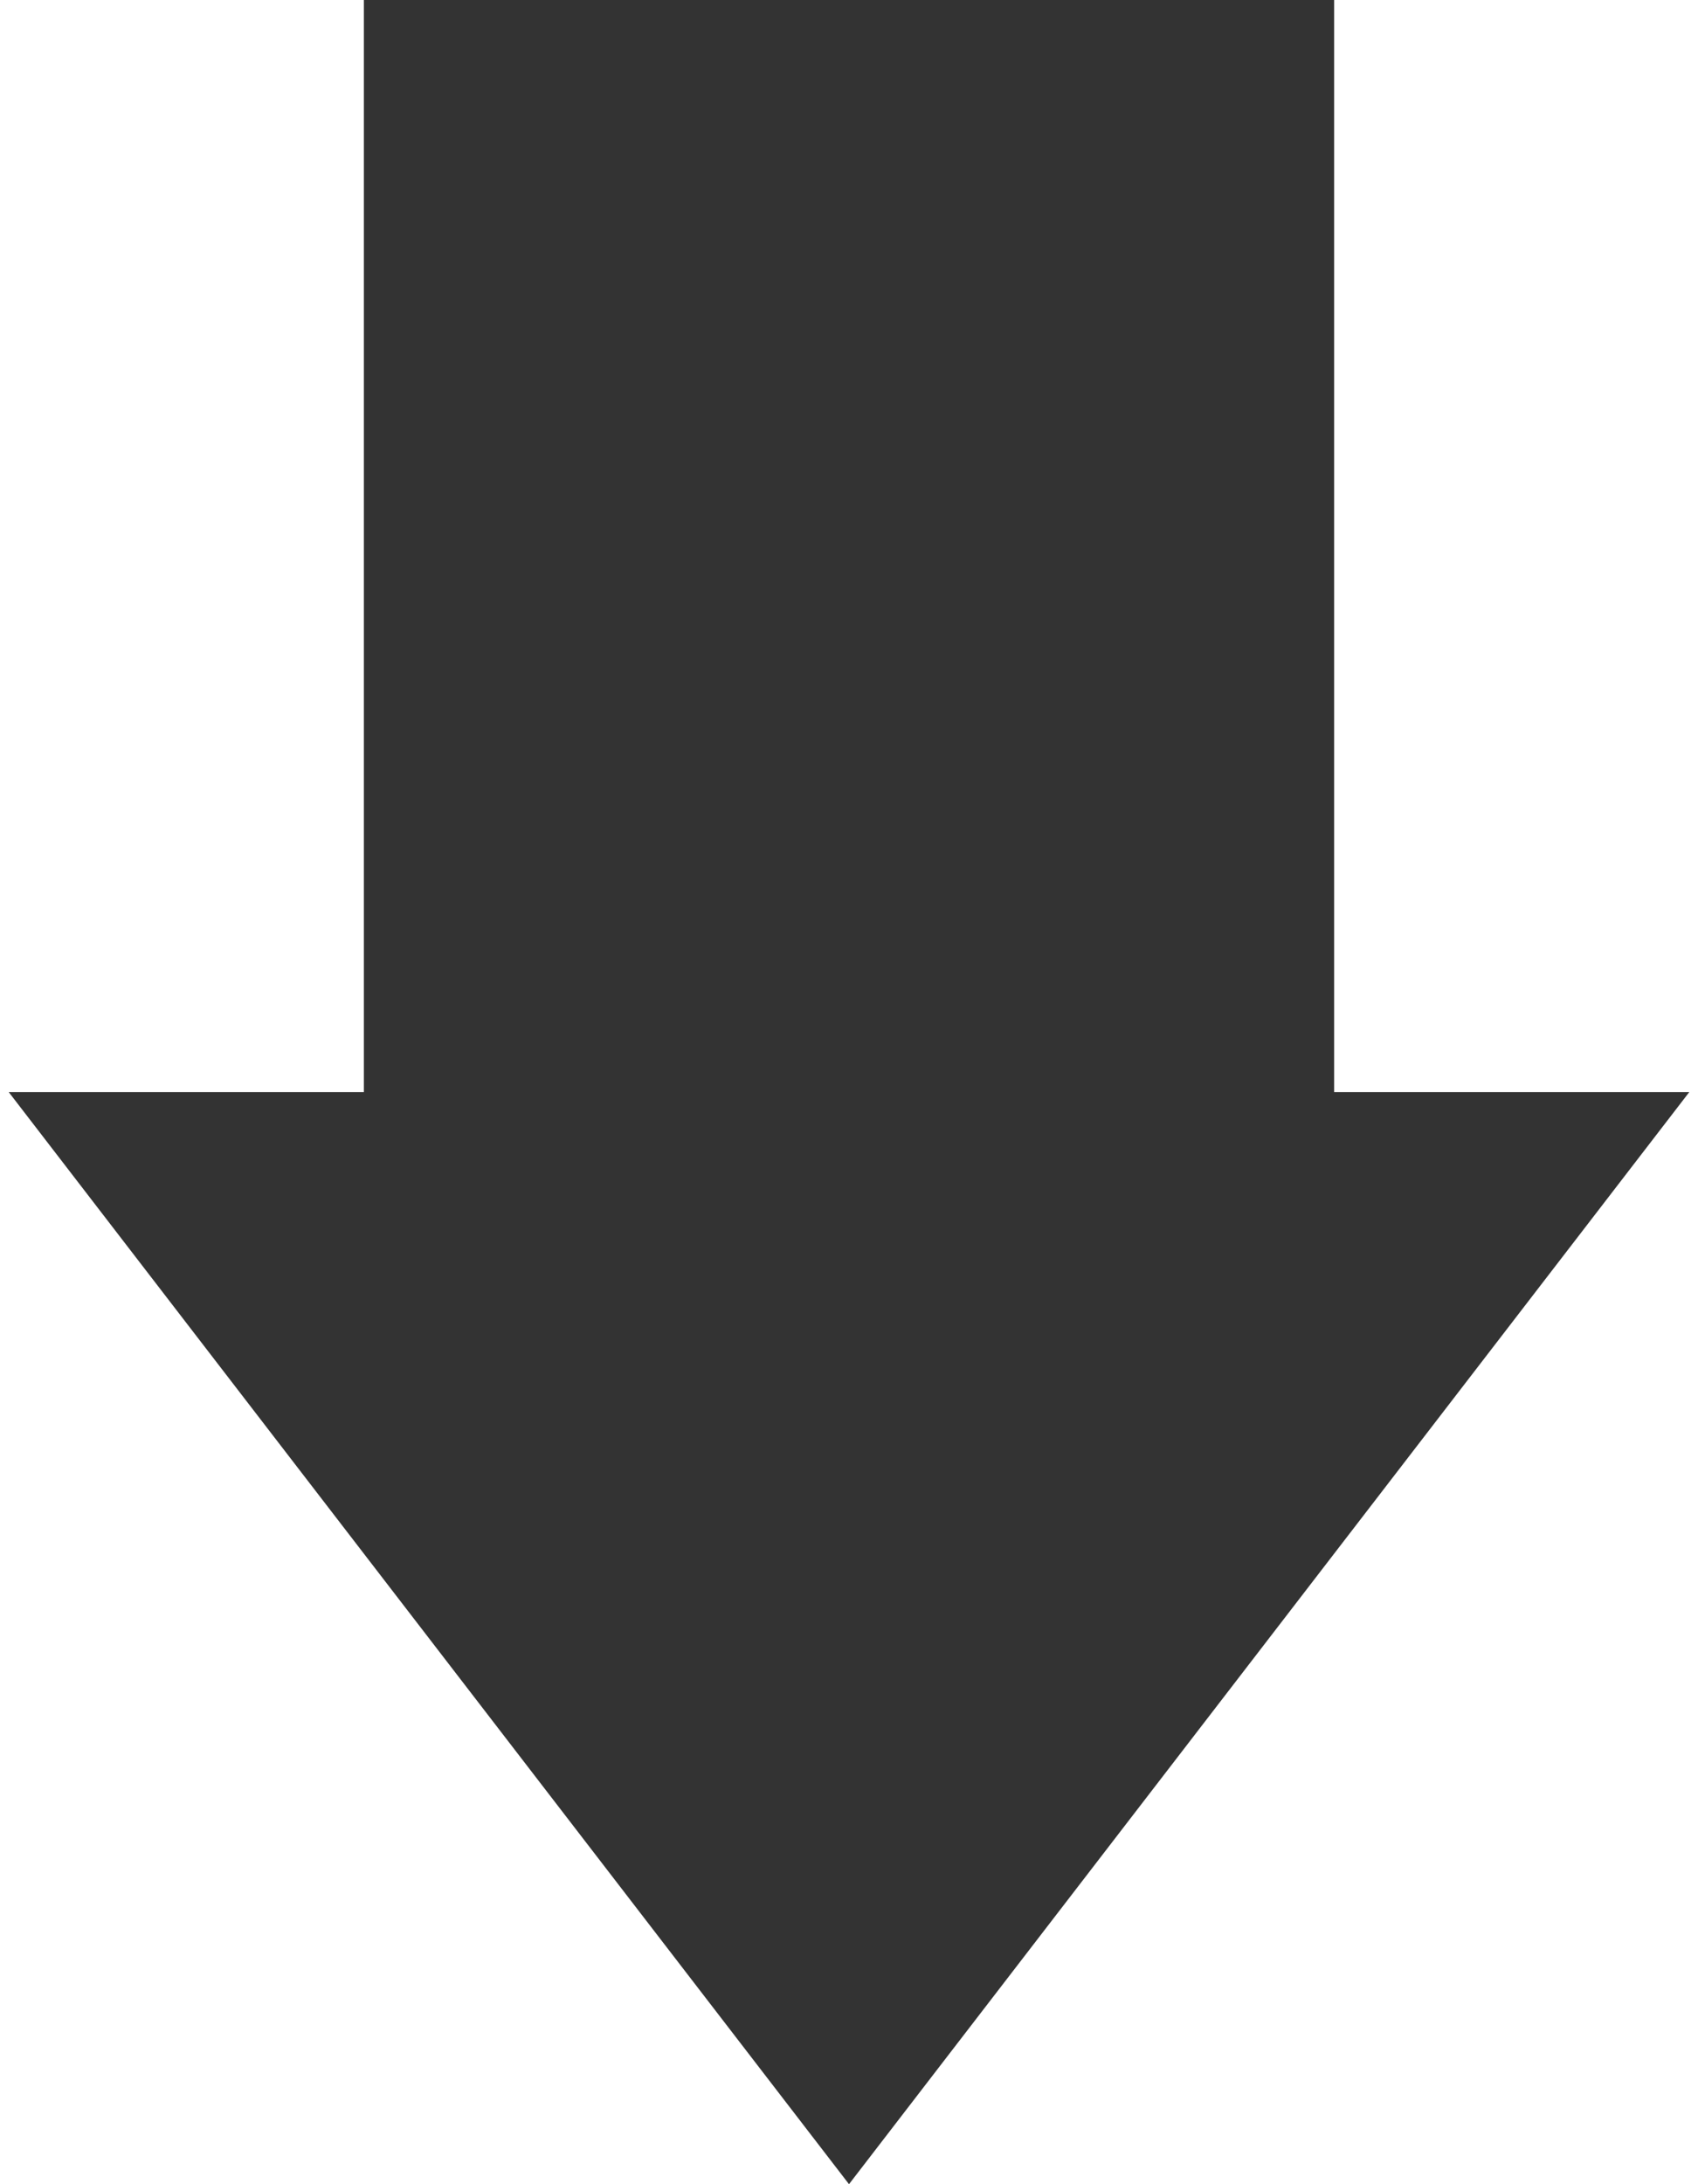 <svg width="14" height="18" viewBox="0 0 14 18" version="1.1" xmlns="http://www.w3.org/2000/svg" xmlns:xlink="http://www.w3.org/1999/xlink">
<title>Group</title>
<desc>Created using Figma</desc>
<g id="Canvas" transform="translate(537 595)">
<g id="Group">
<g id="Polygon 2">
<use xlink:href="#path0_fill" transform="matrix(-1 -1.22465e-16 1.22465e-16 -1 -522 -577)" fill="#333333"/>
</g>
<g id="Rectangle 3.2">
<use xlink:href="#path1_fill" transform="translate(-534 -595)" fill="#333333"/>
</g>
</g>
</g>
<defs>
<path id="path0_fill" d="M 8 0L 14.928 9L 1.072 9L 8 0Z"/>
<path id="path1_fill" d="M 0 0L 8 0L 8 11L 0 11L 0 0Z"/>
</defs>
</svg>
